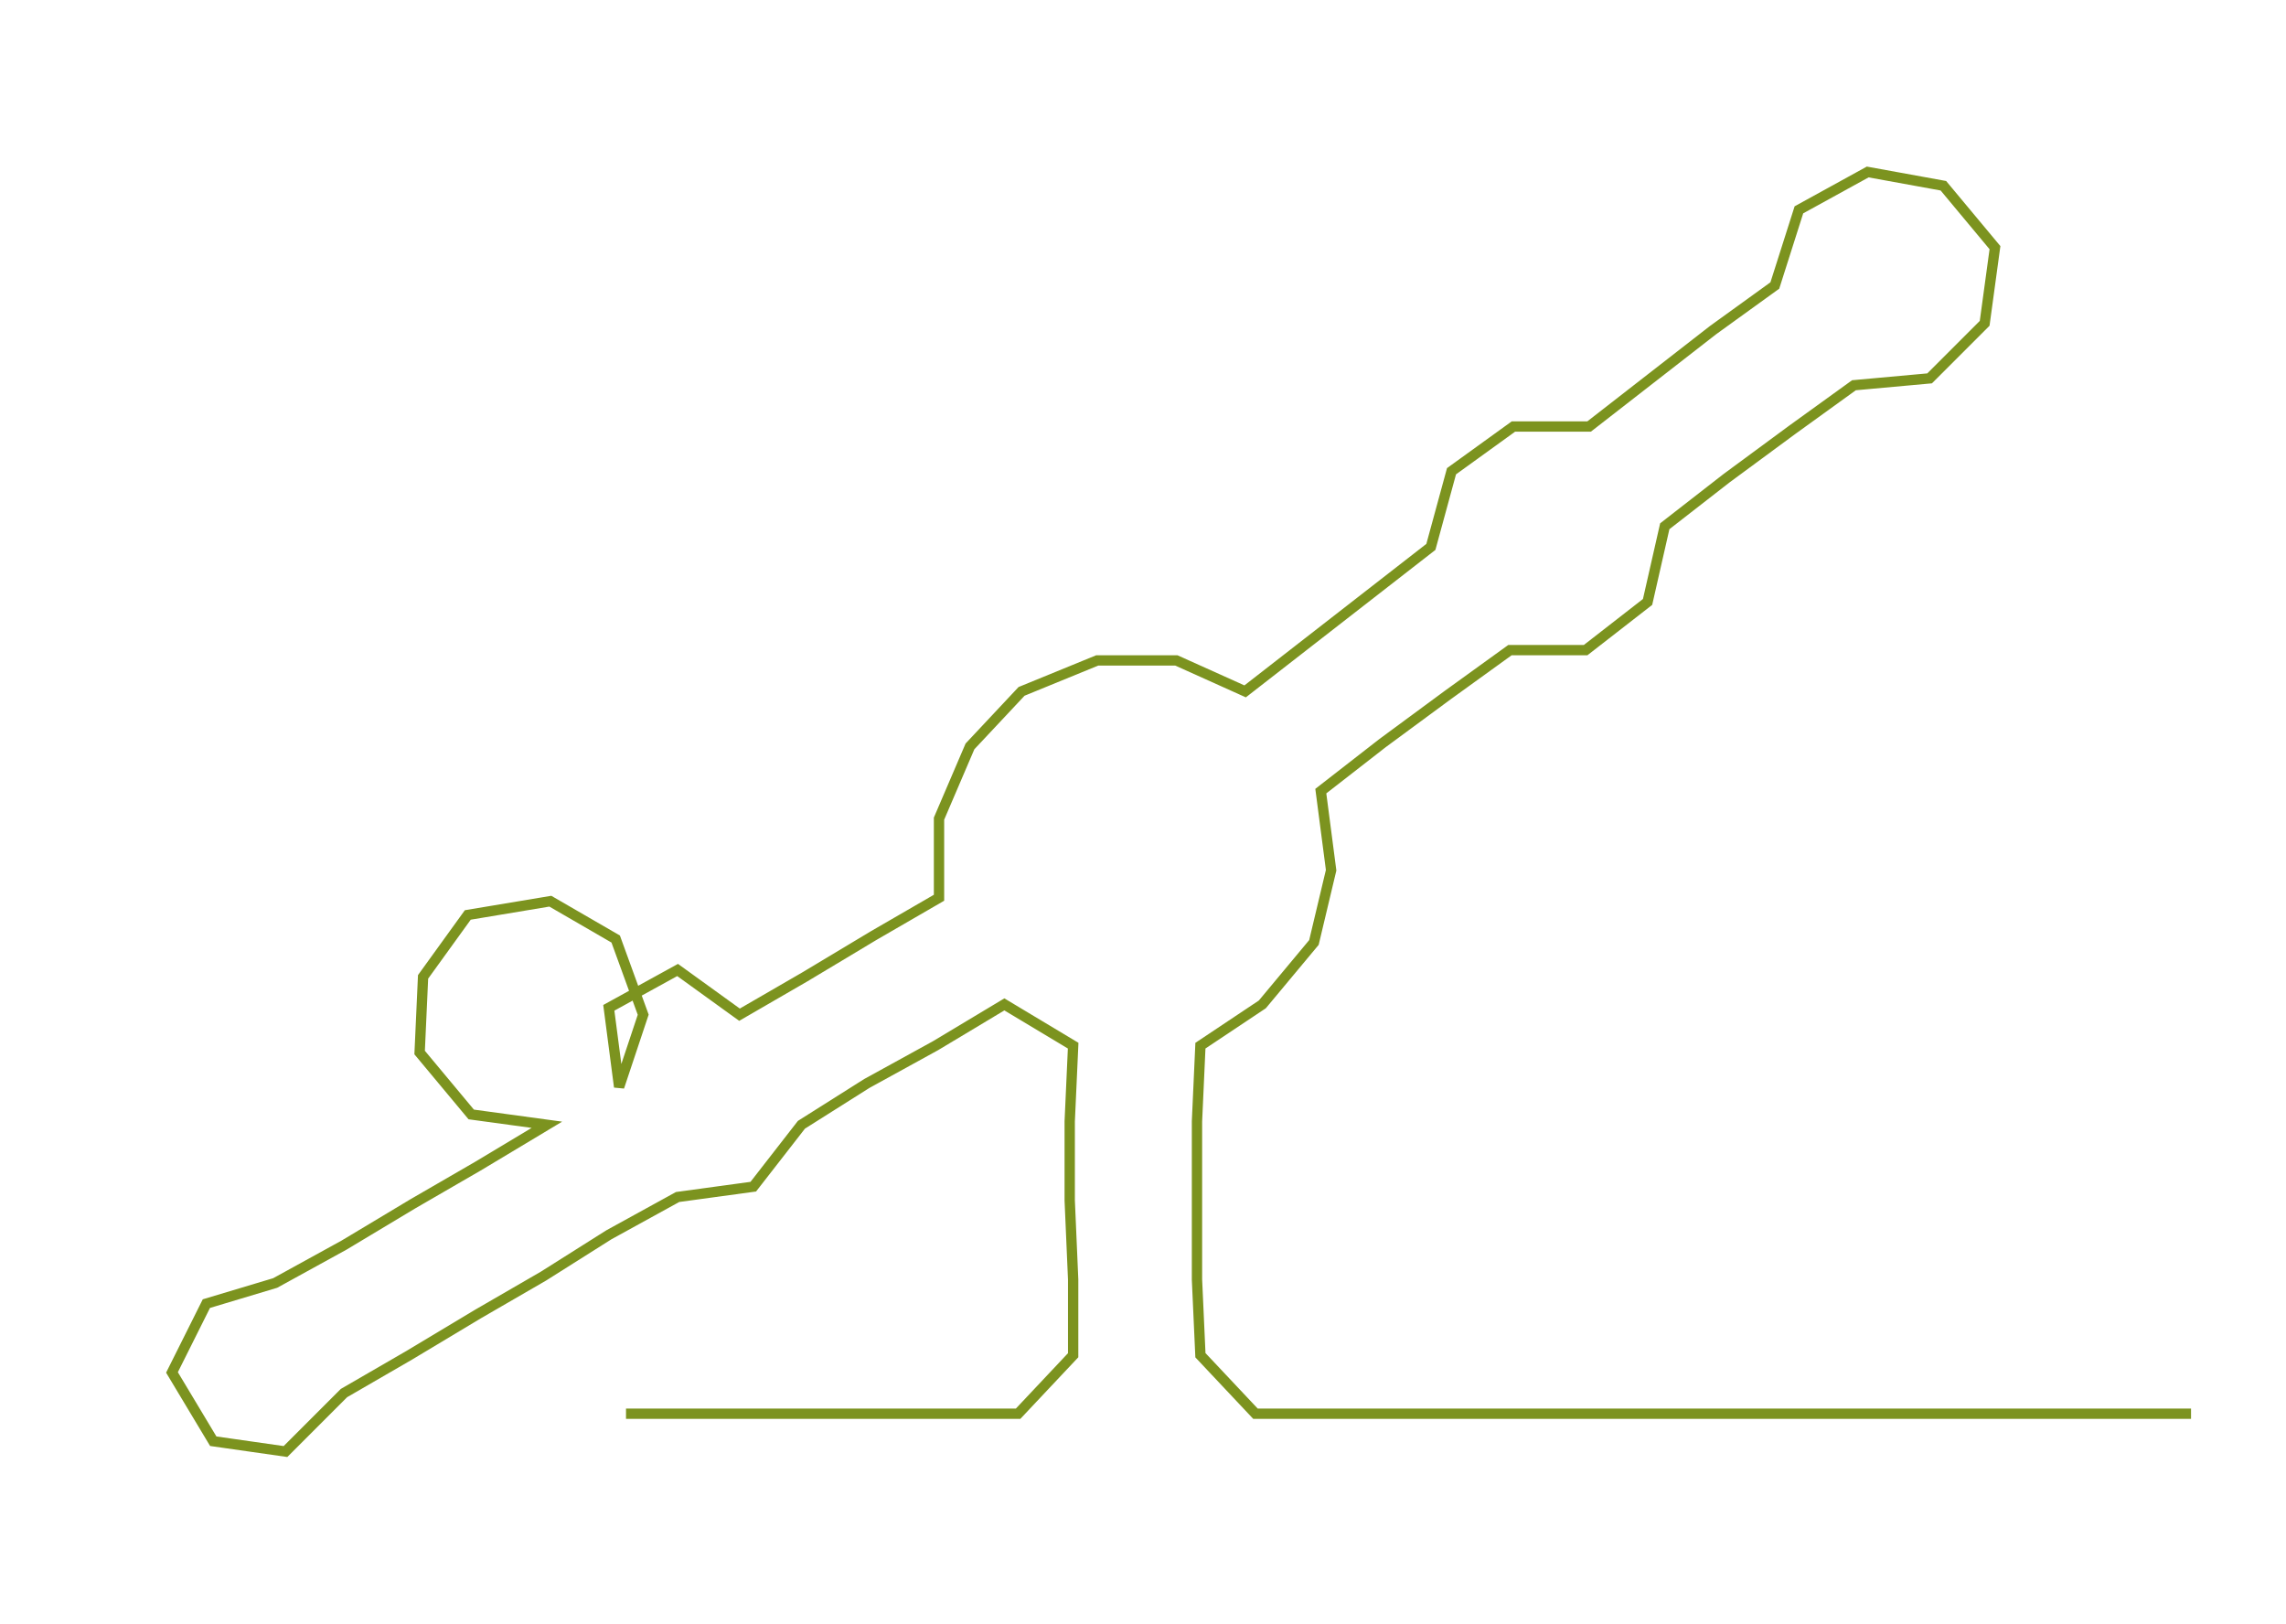 <ns0:svg xmlns:ns0="http://www.w3.org/2000/svg" width="300px" height="213.084px" viewBox="0 0 664.611 472.06"><ns0:path style="stroke:#7c931f;stroke-width:3px;fill:none;" d="M182 411 L182 411 L205 411 L228 411 L250 411 L273 411 L296 411 L312 394 L312 372 L311 349 L311 326 L312 304 L292 292 L272 304 L252 315 L233 327 L219 345 L197 348 L177 359 L158 371 L139 382 L119 394 L100 405 L83 422 L62 419 L50 399 L60 379 L80 373 L100 362 L120 350 L139 339 L159 327 L137 324 L122 306 L123 284 L136 266 L160 262 L179 273 L187 295 L180 316 L177 293 L197 282 L215 295 L234 284 L254 272 L273 261 L273 238 L282 217 L297 201 L319 192 L342 192 L362 201 L380 187 L398 173 L416 159 L422 137 L440 124 L462 124 L480 110 L498 96 L516 83 L523 61 L543 50 L565 54 L580 72 L577 94 L561 110 L539 112 L521 125 L502 139 L484 153 L479 175 L461 189 L439 189 L421 202 L402 216 L384 230 L387 253 L382 274 L367 292 L349 304 L348 326 L348 349 L348 372 L349 394 L365 411 L387 411 L410 411 L433 411 L455 411 L478 411 L501 411 L523 411 L546 411 L569 411 L591 411 L614 411 L637 411" /></ns0:svg>